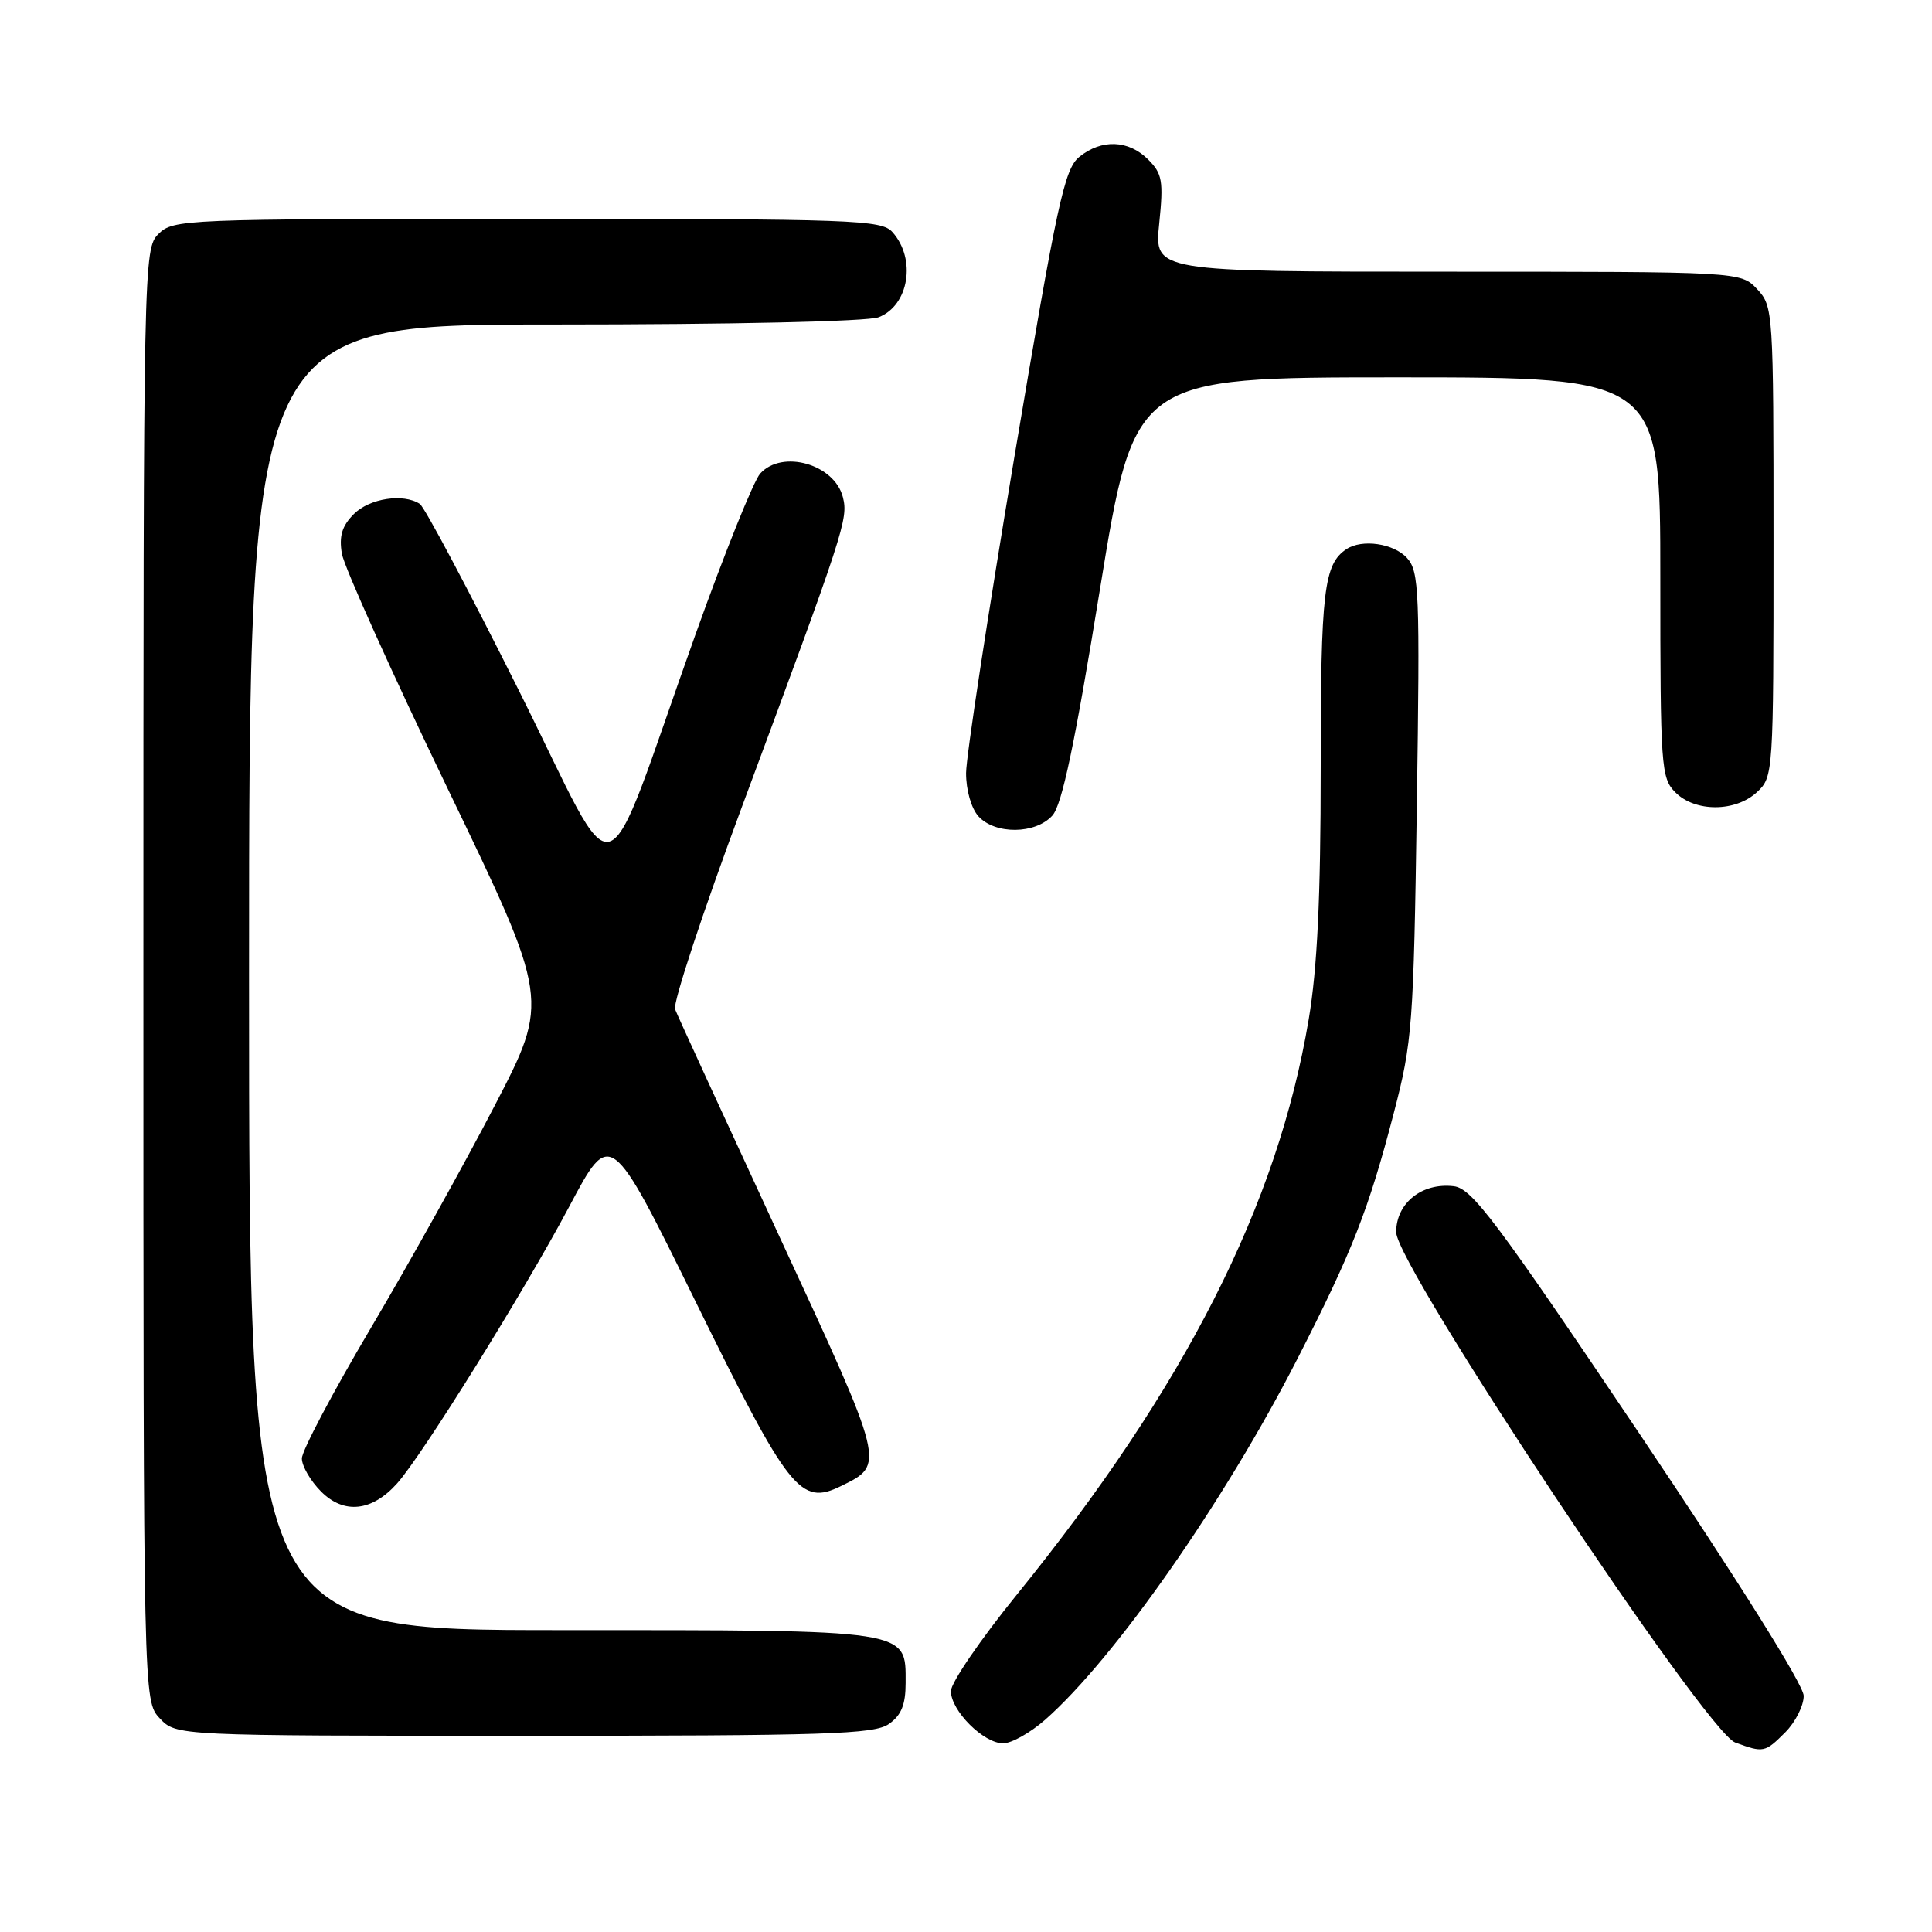 <?xml version="1.0" encoding="UTF-8" standalone="no"?>
<!DOCTYPE svg PUBLIC "-//W3C//DTD SVG 1.1//EN" "http://www.w3.org/Graphics/SVG/1.1/DTD/svg11.dtd" >
<svg xmlns="http://www.w3.org/2000/svg" xmlns:xlink="http://www.w3.org/1999/xlink" version="1.1" viewBox="0 0 256 256">
 <g >
 <path fill="currentColor"
d=" M 236.55 229.55 C 237.90 228.20 239.00 226.02 239.00 224.71 C 239.00 223.28 230.39 209.54 217.20 189.92 C 198.22 161.70 195.04 157.46 192.63 157.18 C 188.42 156.68 185.00 159.41 185.00 163.27 C 185.00 167.71 226.01 229.46 229.92 230.89 C 233.67 232.27 233.86 232.24 236.55 229.55 Z  M 138.47 227.89 C 147.67 219.81 162.28 198.91 171.94 180.00 C 179.17 165.86 181.35 160.30 184.68 147.50 C 187.15 138.03 187.31 135.88 187.74 106.69 C 188.16 78.35 188.05 75.72 186.44 73.94 C 184.69 72.00 180.47 71.38 178.40 72.77 C 175.42 74.76 175.00 78.33 175.00 101.76 C 175.00 118.94 174.55 128.30 173.41 135.07 C 169.27 159.70 157.06 183.75 134.67 211.38 C 129.90 217.26 126.00 222.98 126.00 224.08 C 126.00 226.68 130.33 231.00 132.92 231.00 C 134.03 231.00 136.52 229.60 138.47 227.89 Z  M 117.78 228.44 C 119.43 227.29 120.00 225.88 120.00 223.00 C 120.00 215.86 120.93 216.00 74.28 216.00 C 33.00 216.00 33.00 216.00 33.00 129.50 C 33.00 43.00 33.00 43.00 73.43 43.00 C 96.98 43.00 114.93 42.60 116.41 42.04 C 120.44 40.50 121.45 34.32 118.25 30.75 C 116.81 29.13 113.20 29.00 69.85 29.00 C 24.33 29.00 22.94 29.06 21.00 31.00 C 19.03 32.97 19.00 34.33 19.00 129.19 C 19.00 225.37 19.00 225.37 21.17 227.69 C 23.35 230.00 23.35 230.00 69.45 230.00 C 109.56 230.00 115.84 229.80 117.78 228.44 Z  M 52.61 196.57 C 55.96 192.83 69.45 171.13 75.44 159.85 C 80.90 149.56 80.90 149.56 92.20 172.53 C 104.57 197.68 106.05 199.55 111.46 196.90 C 117.31 194.03 117.37 194.26 103.20 163.68 C 95.95 148.01 89.76 134.54 89.45 133.73 C 89.14 132.92 93.13 120.84 98.32 106.88 C 111.92 70.26 112.41 68.76 111.69 65.89 C 110.59 61.51 103.65 59.52 100.73 62.75 C 99.86 63.71 96.01 73.28 92.18 84.00 C 79.34 119.92 82.47 118.93 68.73 91.45 C 62.15 78.28 56.25 67.17 55.63 66.77 C 53.44 65.34 48.97 66.03 46.89 68.11 C 45.32 69.68 44.91 71.03 45.30 73.36 C 45.59 75.09 51.90 89.10 59.32 104.50 C 72.82 132.50 72.82 132.50 65.55 146.50 C 61.56 154.20 54.18 167.45 49.15 175.95 C 44.12 184.45 40.00 192.23 40.00 193.25 C 40.00 194.26 41.15 196.24 42.55 197.64 C 45.58 200.68 49.29 200.28 52.61 196.57 Z  M 139.44 108.07 C 140.72 106.65 142.41 98.63 145.75 78.07 C 150.32 50.00 150.32 50.00 185.16 50.00 C 220.00 50.00 220.00 50.00 220.00 76.50 C 220.00 101.67 220.10 103.10 222.00 105.00 C 224.63 107.63 229.96 107.61 232.81 104.96 C 234.97 102.95 235.00 102.53 235.00 71.78 C 235.00 41.17 234.96 40.59 232.83 38.31 C 230.65 36.00 230.65 36.00 191.80 36.00 C 152.94 36.00 152.94 36.00 153.60 29.63 C 154.18 23.96 154.01 23.01 152.13 21.13 C 149.53 18.53 145.96 18.40 143.01 20.79 C 141.04 22.39 140.09 26.79 134.41 60.54 C 130.90 81.42 128.02 100.26 128.01 102.42 C 128.00 104.68 128.70 107.12 129.65 108.17 C 131.86 110.60 137.20 110.55 139.44 108.07 Z "/>
</g>
</svg>